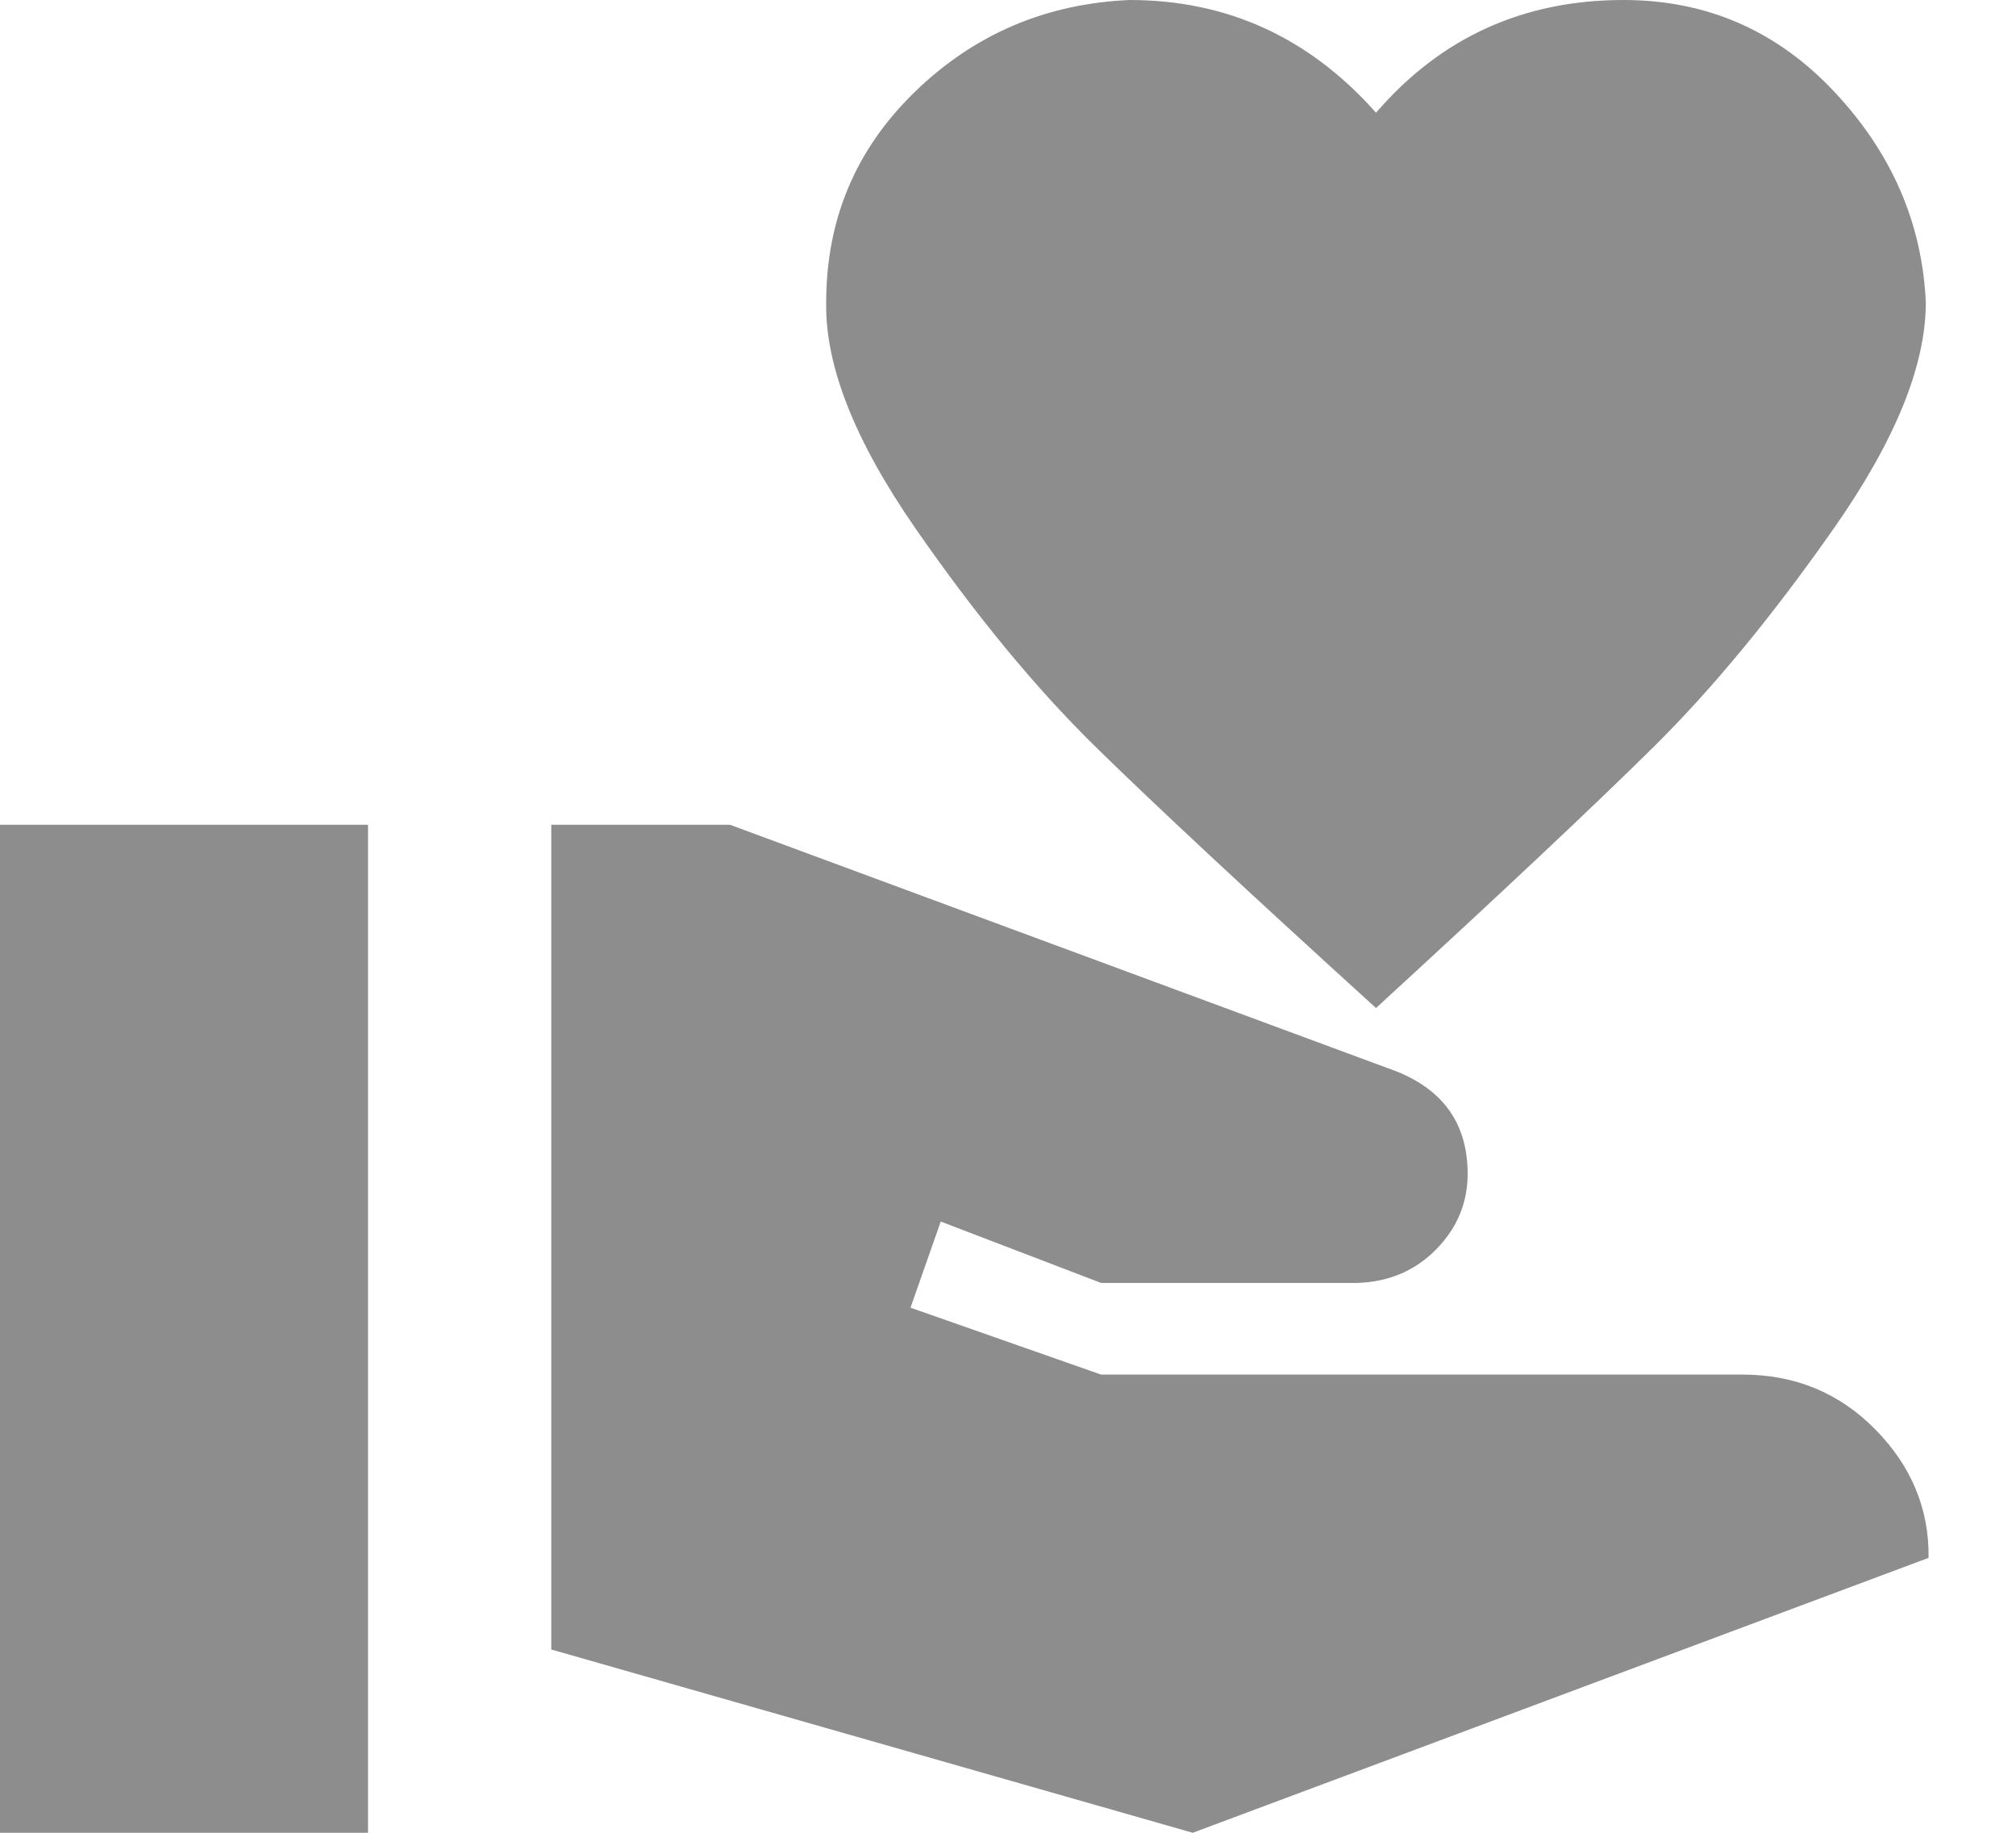 <svg width="22" height="20" viewBox="0 0 22 20" fill="none" xmlns="http://www.w3.org/2000/svg">
<path id="Vector" d="M19.016 15C19.589 15 20.073 15.2 20.466 15.6C20.859 16 21.053 16.467 21.046 17L13.016 20L6.016 18V9H7.966L15.236 11.69C15.756 11.897 16.016 12.27 16.016 12.81C16.016 13.123 15.903 13.397 15.676 13.63C15.449 13.863 15.163 13.987 14.816 14H12.016L10.266 13.33L9.936 14.27L12.016 15H19.016ZM15.016 1.23C15.723 0.41 16.623 0 17.716 0C18.623 0 19.389 0.333 20.016 1C20.643 1.667 20.976 2.433 21.016 3.3C21.016 3.987 20.683 4.807 20.016 5.76C19.349 6.713 18.693 7.51 18.046 8.15C17.399 8.79 16.389 9.74 15.016 11C13.629 9.74 12.609 8.79 11.956 8.15C11.303 7.51 10.646 6.713 9.986 5.76C9.326 4.807 9.003 3.987 9.016 3.3C9.016 2.393 9.339 1.627 9.986 1C10.633 0.373 11.413 0.04 12.326 0C13.393 0 14.289 0.41 15.016 1.23ZM0 9H4.016V20H0V9Z" fill="#8D8D8D"/>
</svg>
